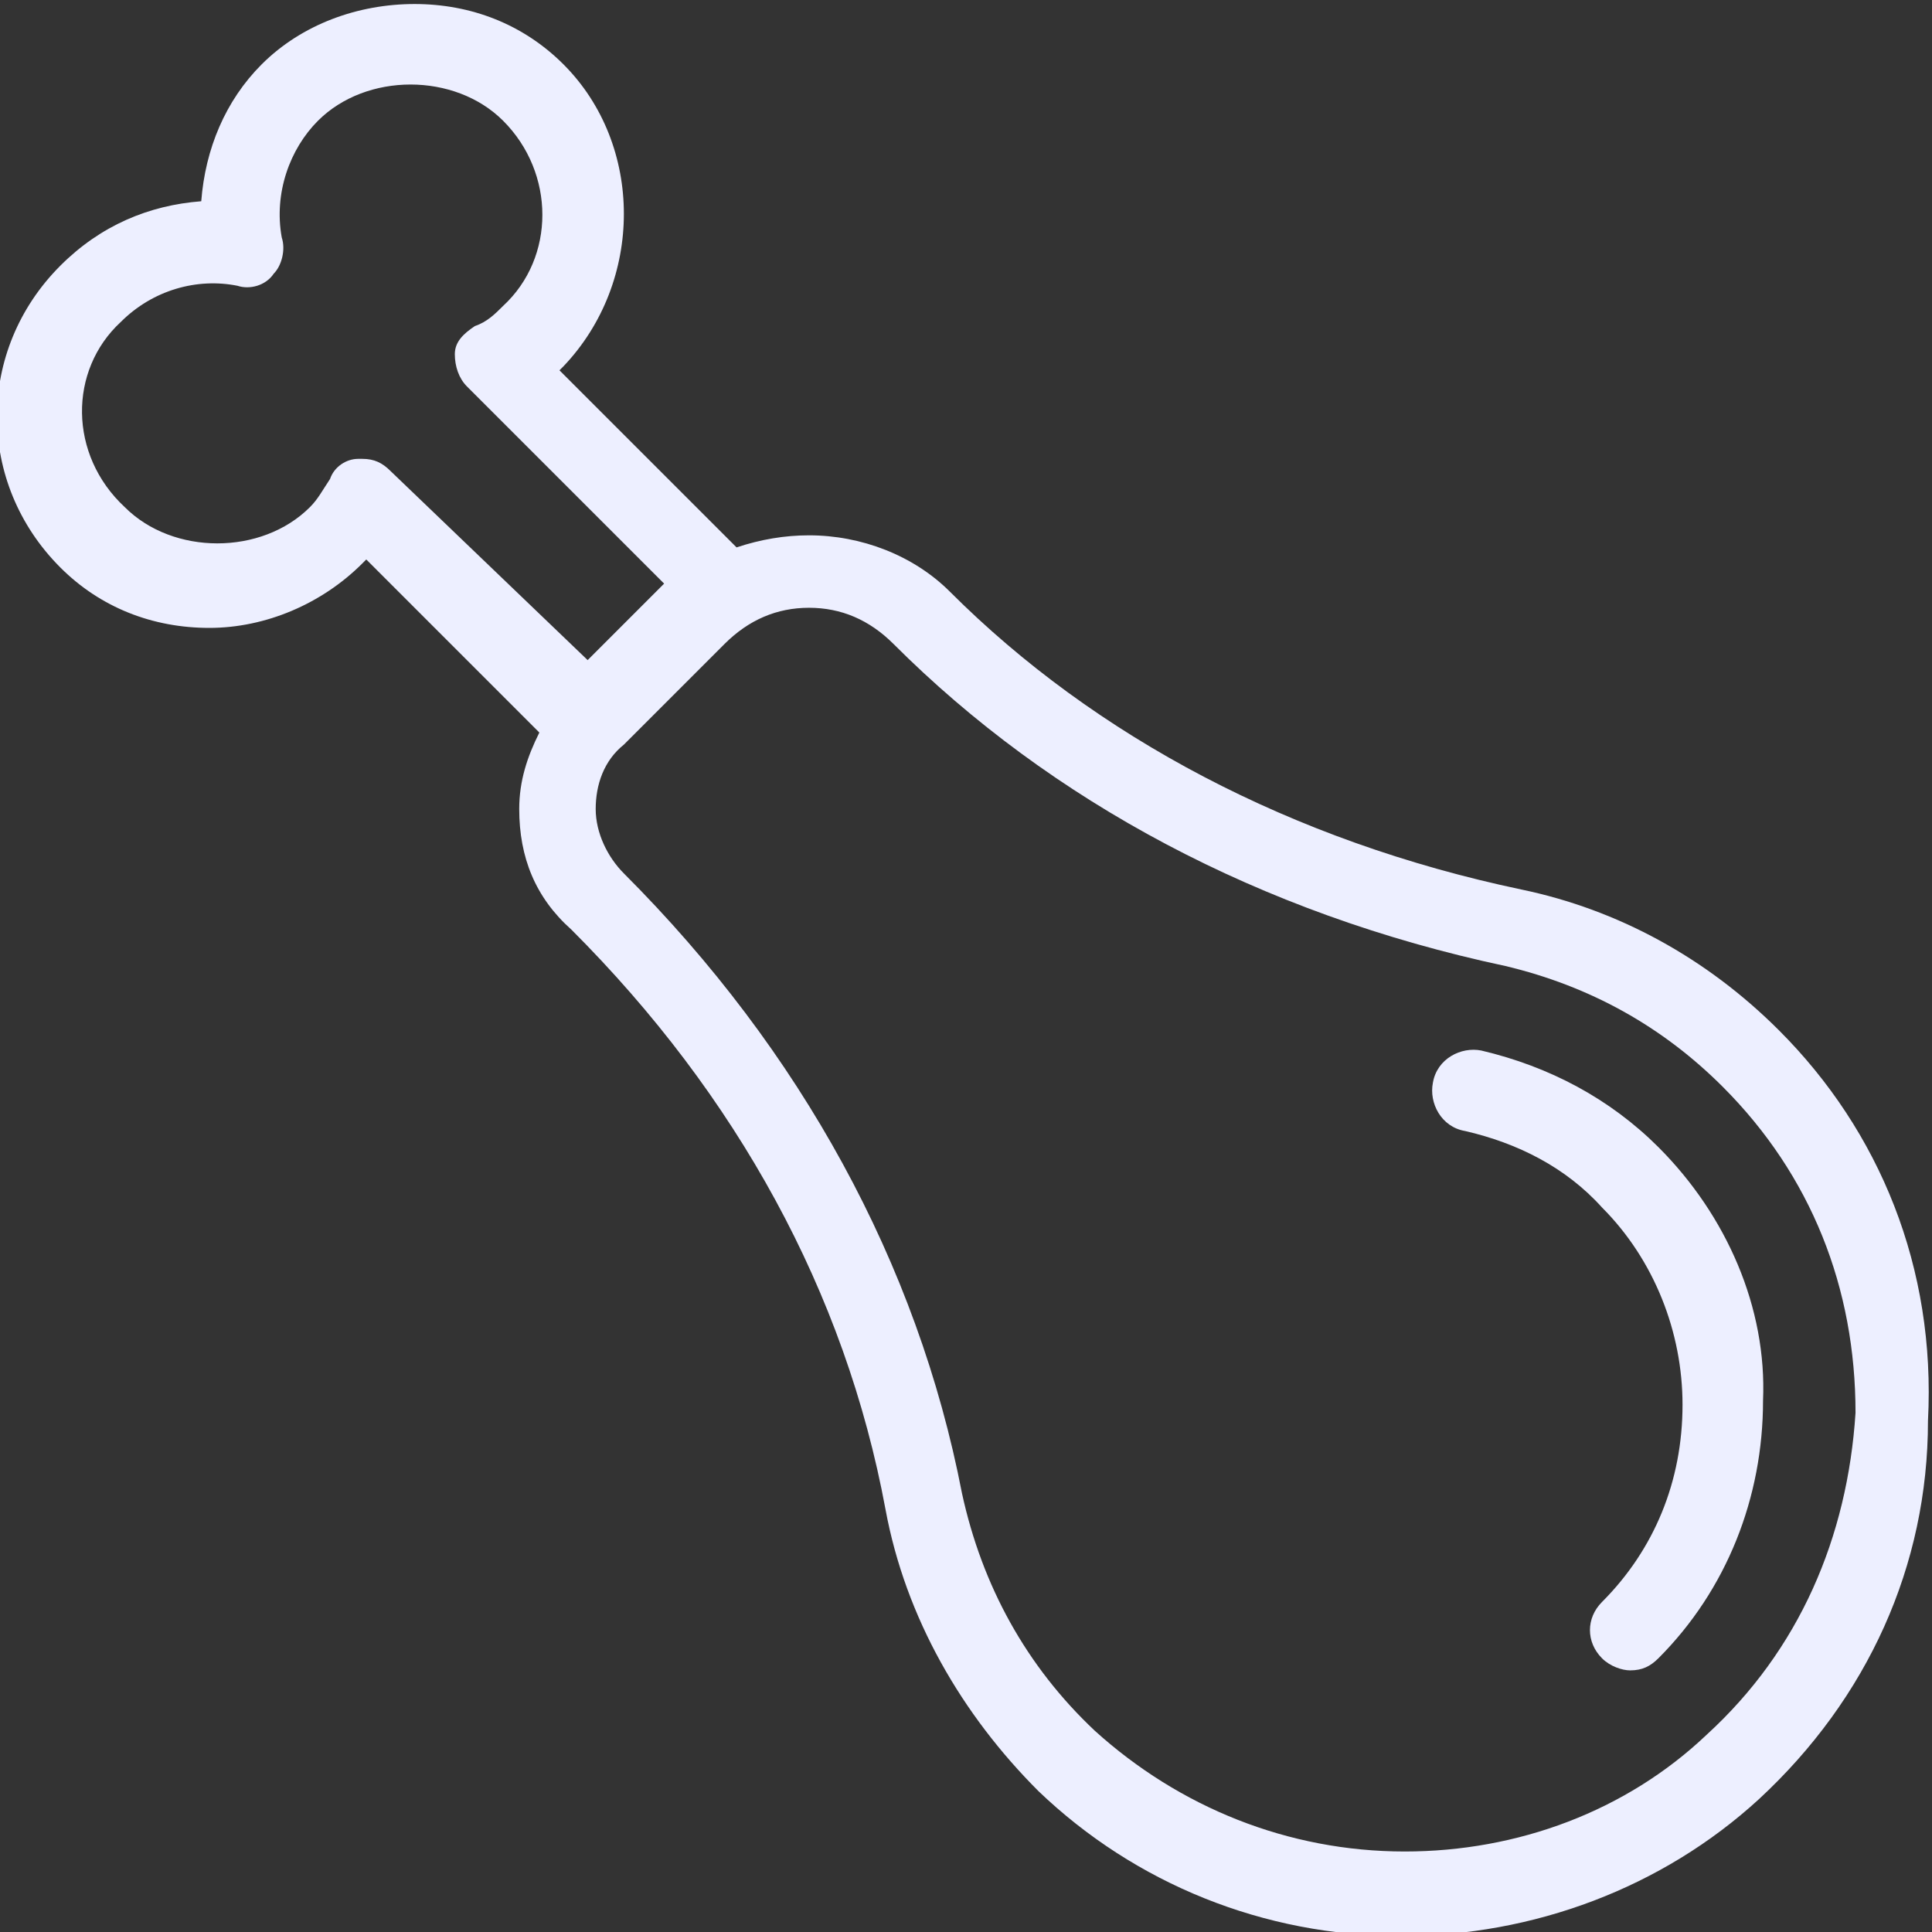 <svg width="24" height="24" viewBox="0 0 24 24" fill="none" xmlns="http://www.w3.org/2000/svg">
<rect x="0" y="0" width="24" height="24" fill="#333333" stroke="none"/>
<g clip-path="url(#clip0_1335_5188)">
<path d="M22.1 12.8C21.2 11.9 20.1 11.3 18.9 11.05C16.05 10.45 13.6 9.15 11.8 7.35C11.35 6.9 10.7 6.65 10.05 6.65C9.75 6.65 9.45 6.7 9.15 6.8L6.95 4.6L7 4.55C8 3.5 8 1.8 7 0.8C6.5 0.3 5.85 0.05 5.15 0.05C4.45 0.05 3.75 0.3 3.25 0.8C2.8 1.25 2.55 1.85 2.5 2.5C1.85 2.55 1.25 2.8 0.75 3.3C-0.3 4.35 -0.3 6 0.75 7.05C1.25 7.55 1.9 7.8 2.6 7.8C3.3 7.8 4 7.5 4.5 7L4.55 6.95L6.7 9.1C6.55 9.4 6.45 9.7 6.45 10.05C6.45 10.65 6.65 11.15 7.1 11.55C9.15 13.6 10.5 16.05 11 18.75C11.25 20.1 11.95 21.3 12.9 22.25C14.1 23.4 15.7 24.05 17.4 24.05C19.05 24.05 20.65 23.45 21.85 22.35C23.2 21.1 23.95 19.45 23.95 17.65C24.05 15.75 23.35 14.05 22.1 12.8ZM4.85 5.85C4.75 5.75 4.65 5.7 4.5 5.7H4.45C4.3 5.7 4.15 5.8 4.1 5.95C4 6.1 3.95 6.2 3.85 6.3C3.25 6.9 2.15 6.9 1.55 6.3C0.85 5.65 0.85 4.6 1.5 4C1.9 3.6 2.45 3.45 2.95 3.55C3.1 3.6 3.3 3.55 3.4 3.4C3.5 3.3 3.55 3.1 3.5 2.95C3.4 2.4 3.6 1.85 3.95 1.5C4.55 0.9 5.65 0.9 6.25 1.5C6.9 2.15 6.9 3.2 6.25 3.8C6.15 3.9 6.05 4 5.9 4.05C5.75 4.15 5.65 4.25 5.65 4.4C5.65 4.55 5.7 4.7 5.8 4.8L8.25 7.25L7.3 8.2L4.85 5.85ZM21.2 21.55C20.2 22.5 18.85 23 17.45 23C16 23 14.65 22.45 13.6 21.5C12.75 20.7 12.2 19.7 11.95 18.55C11.4 15.7 9.95 13.05 7.75 10.85C7.55 10.65 7.4 10.35 7.4 10.05C7.4 9.75 7.5 9.45 7.75 9.25L9 8C9.3 7.7 9.65 7.55 10.05 7.55C10.45 7.55 10.8 7.7 11.1 8C13.05 9.95 15.65 11.35 18.7 12C19.75 12.25 20.65 12.75 21.4 13.5C22.5 14.6 23.05 16 23.05 17.55C22.95 19.1 22.35 20.5 21.2 21.55Z" fill="#EDEFFF"/>
<path d="M20.601 14.25C20 13.65 19.25 13.25 18.401 13.05C18.151 13 17.851 13.15 17.8 13.45C17.75 13.7 17.901 14 18.201 14.05C18.851 14.2 19.451 14.5 19.901 15C20.55 15.65 20.901 16.55 20.901 17.45C20.901 18.4 20.55 19.25 19.901 19.9C19.701 20.1 19.701 20.4 19.901 20.6C20 20.7 20.151 20.75 20.25 20.75C20.401 20.75 20.5 20.7 20.601 20.6C21.451 19.75 21.901 18.6 21.901 17.4C21.951 16.25 21.451 15.1 20.601 14.25Z" fill="#EDEFFF"/>
</g>
<defs>
<clipPath id="clip0_1335_5188">
<rect width="24" height="24" fill="white"/>
</clipPath>
</defs>
</svg>
